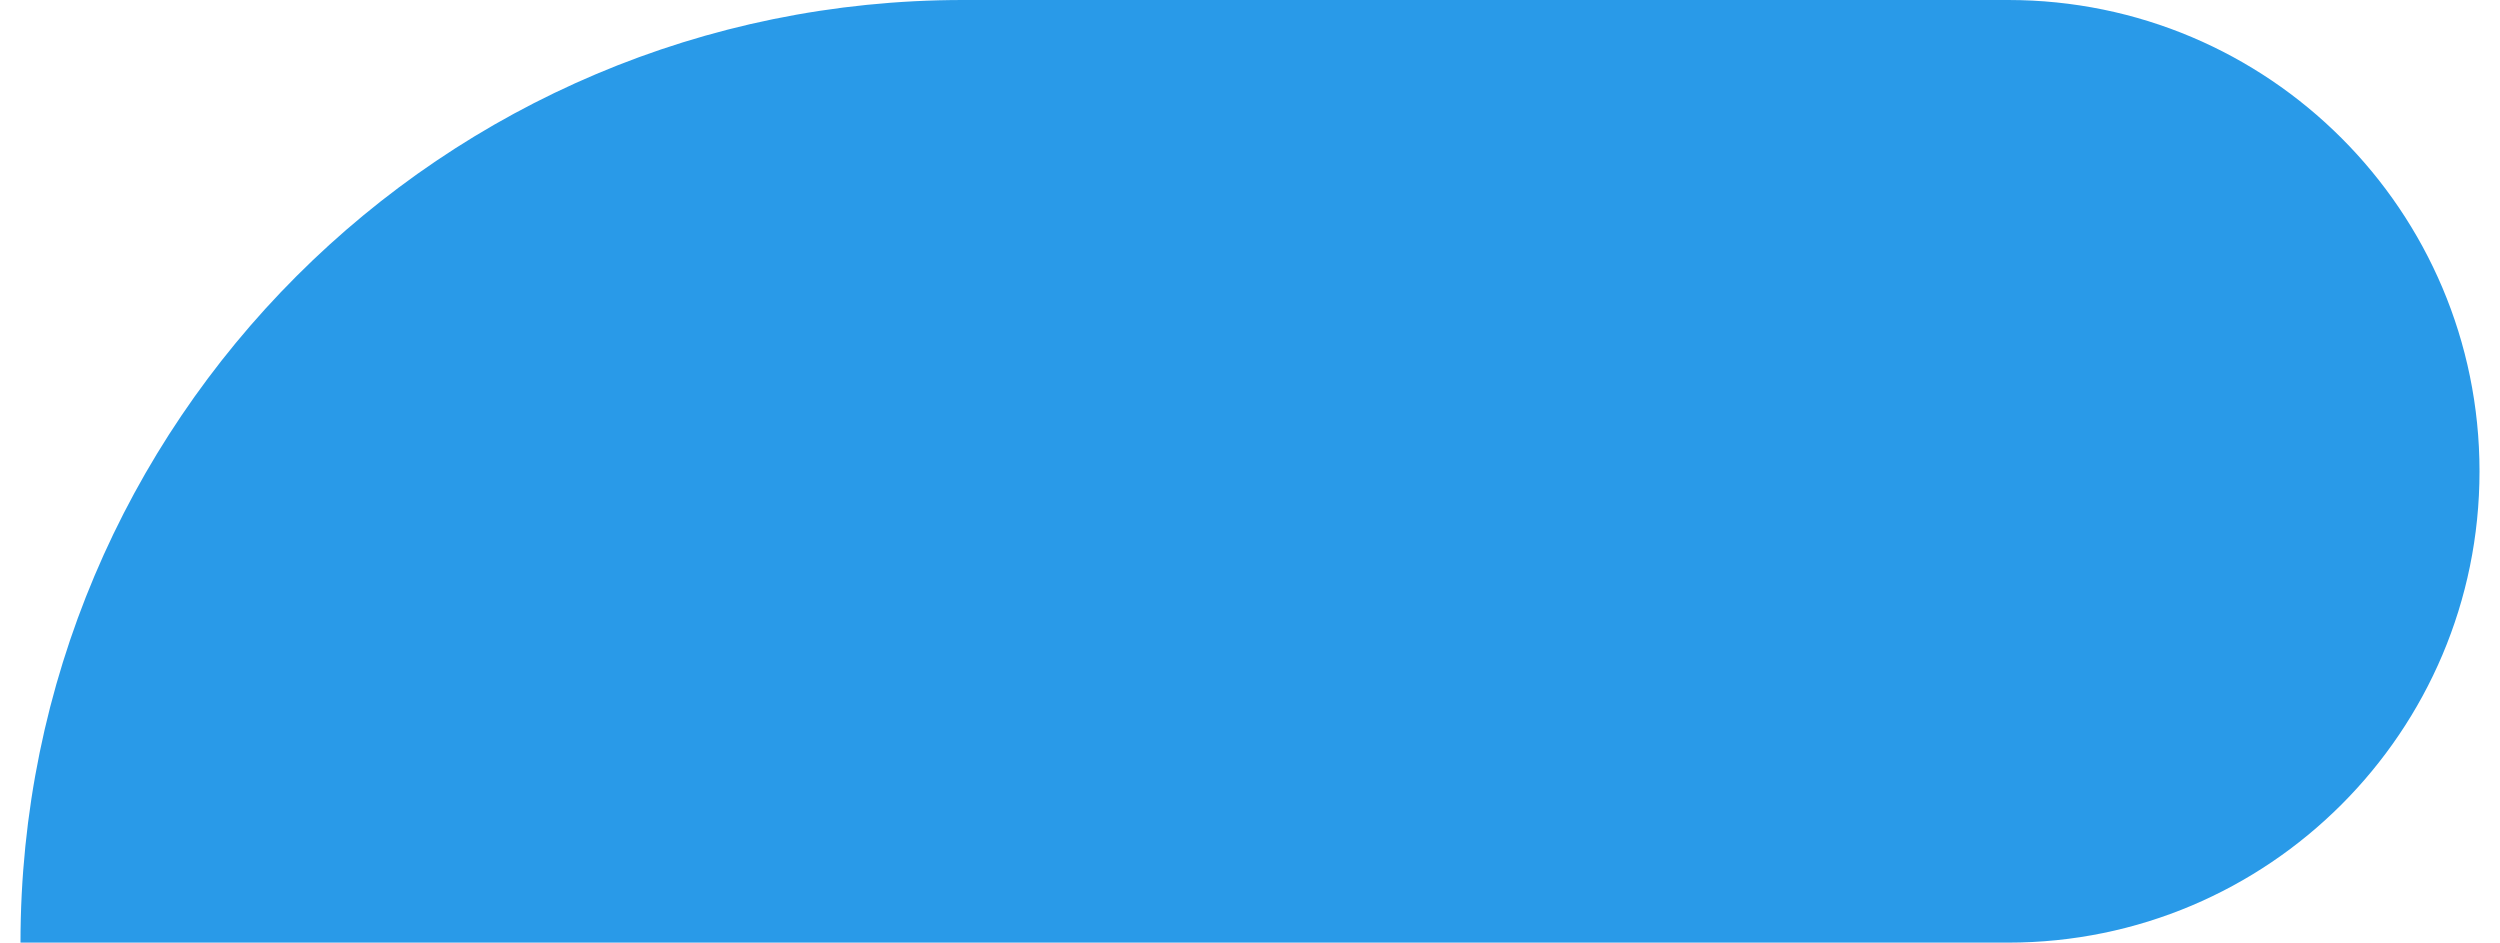 <svg width="61" height="23" viewBox="0 0 61 23" fill="none" xmlns="http://www.w3.org/2000/svg">
<path d="M0.5 23C0.5 10.297 10.797 0 23.5 0H49C55.351 0 60.5 5.149 60.5 11.5C60.5 17.851 55.351 23 49 23H0.5Z" fill="#299ae8"/>
</svg>
